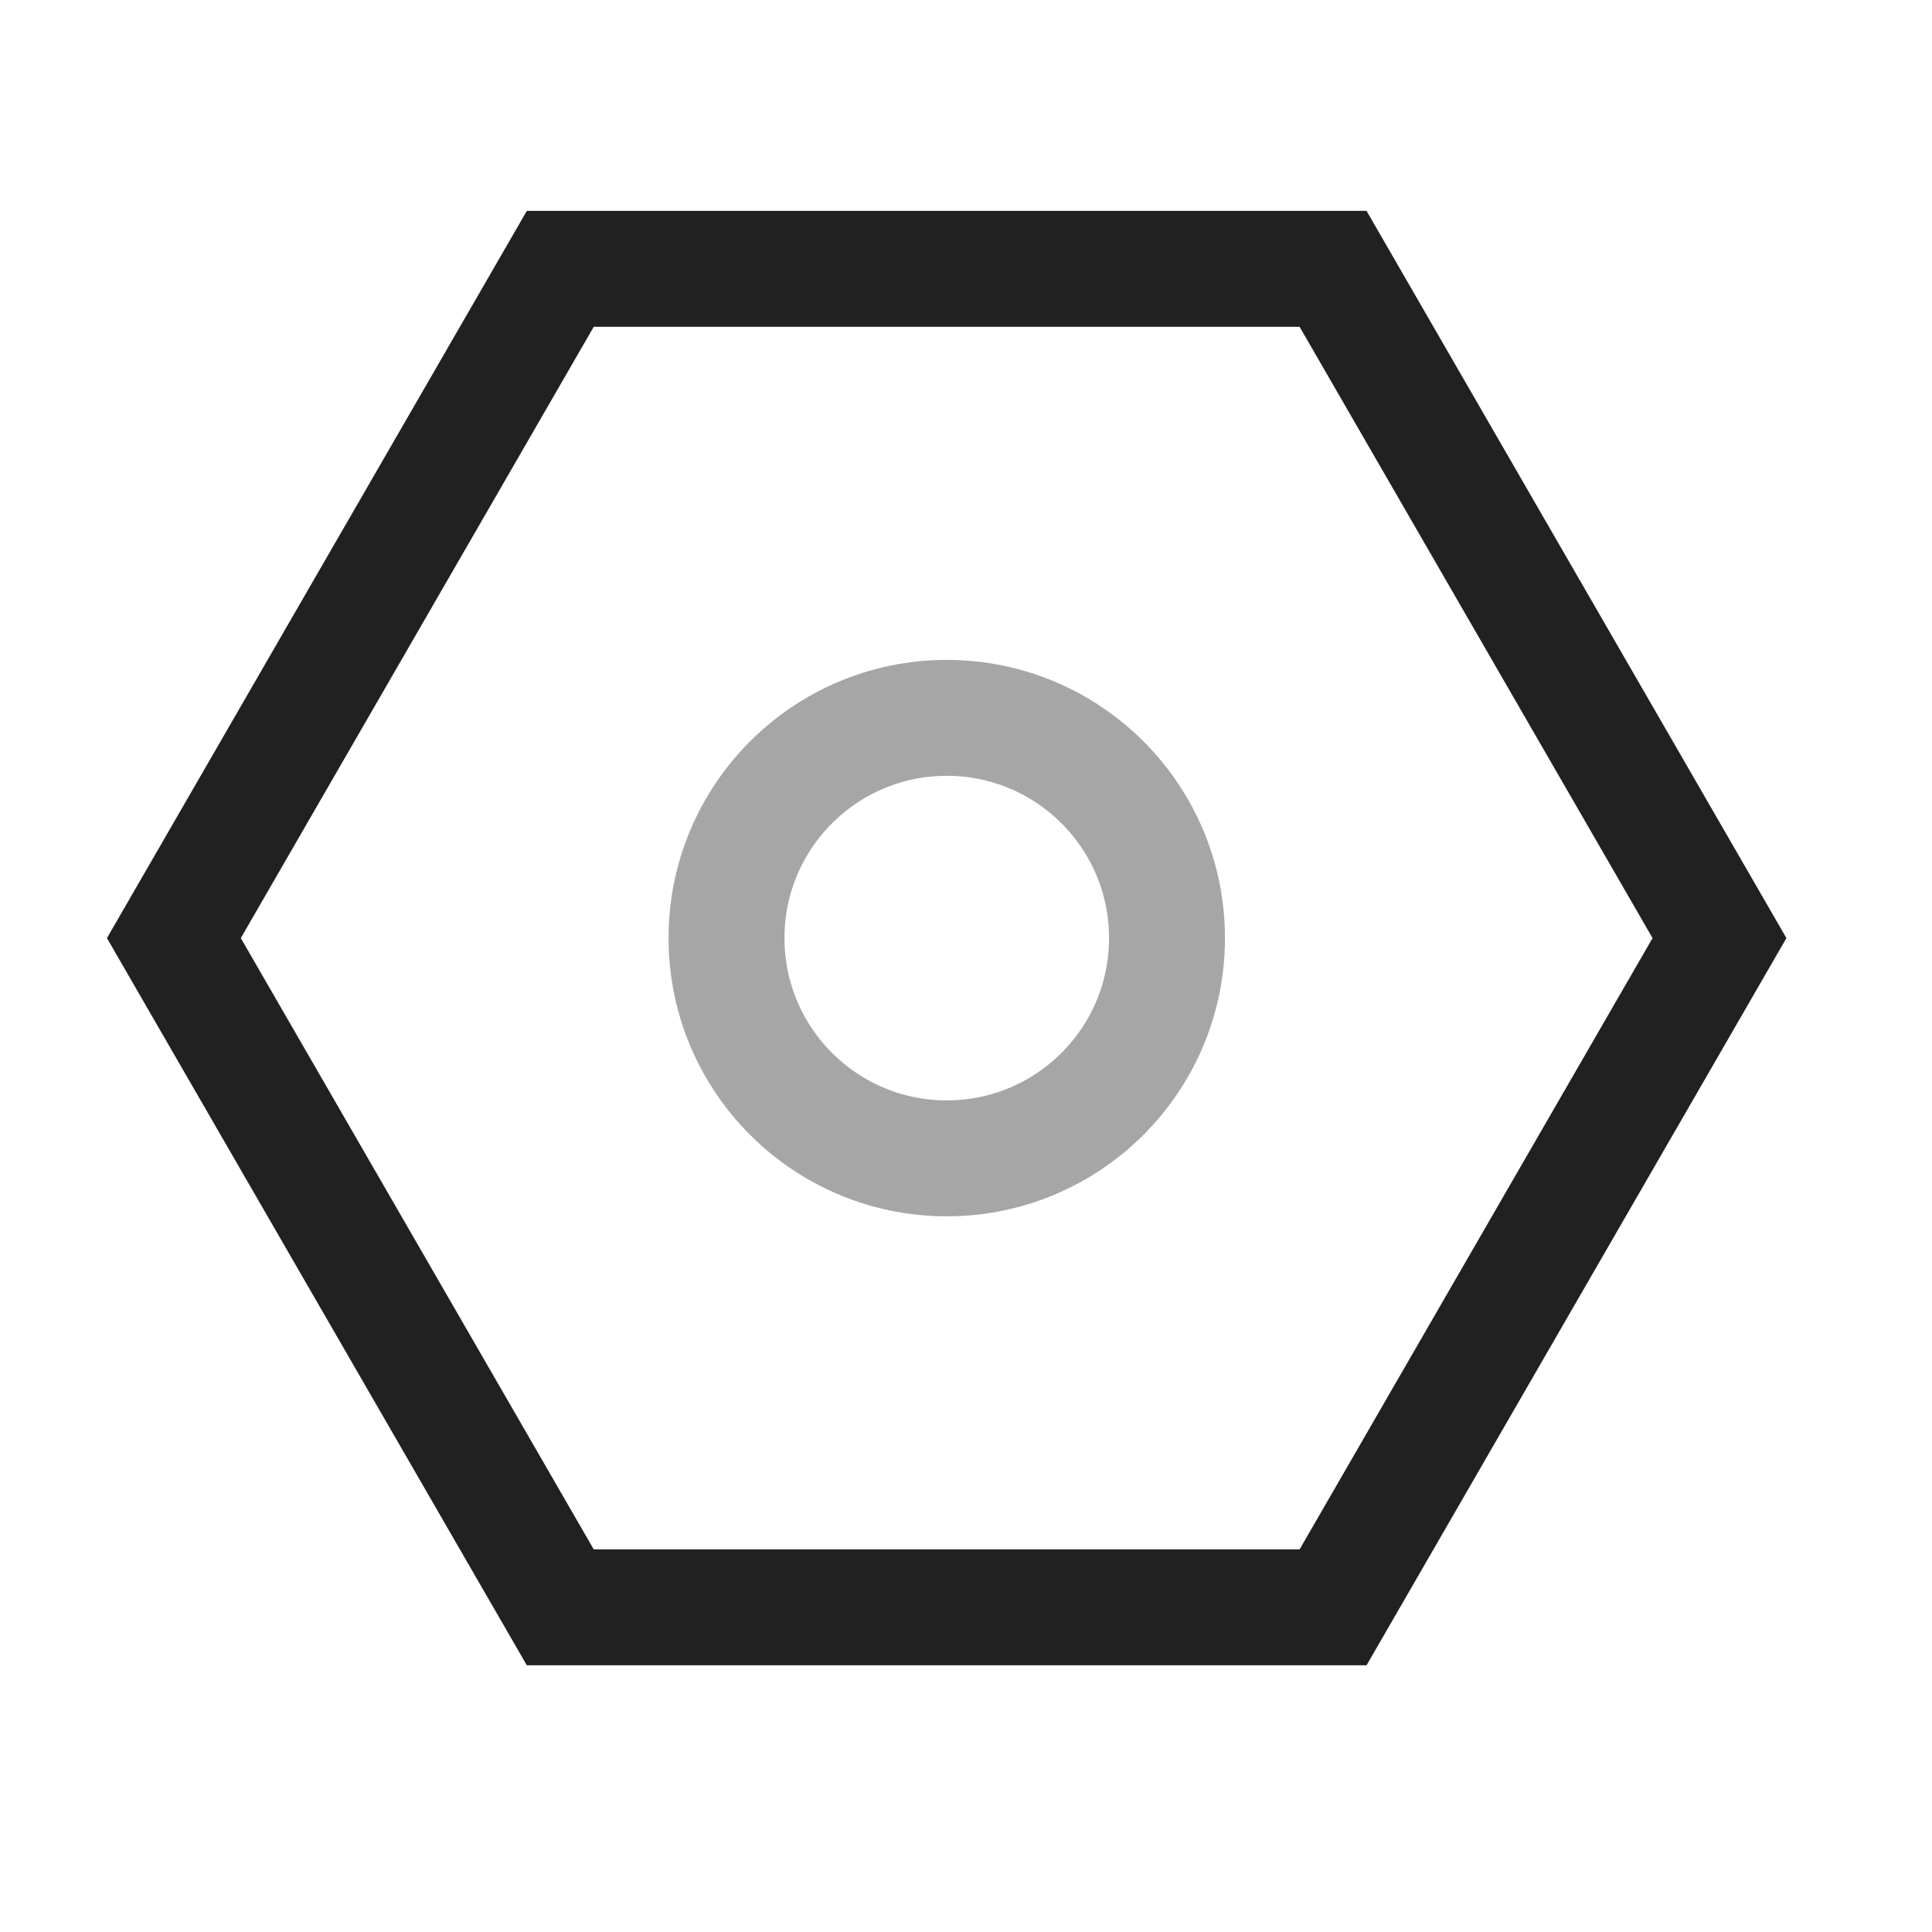 <svg width="25" height="25" viewBox="0 0 25 25" fill="none" xmlns="http://www.w3.org/2000/svg">
<circle opacity="0.4" cx="12.251" cy="12.139" r="2.85" transform="rotate(90 12.251 12.139)" stroke="#212121" stroke-width="1.5" stroke-linecap="round" stroke-linejoin="round"/>
<path d="M22.25 12.139L17.25 20.799H7.25L2.25 12.139L7.25 3.479L17.25 3.479L22.25 12.139Z" stroke="#212121" stroke-width="1.5" stroke-linecap="square"/>
</svg>
